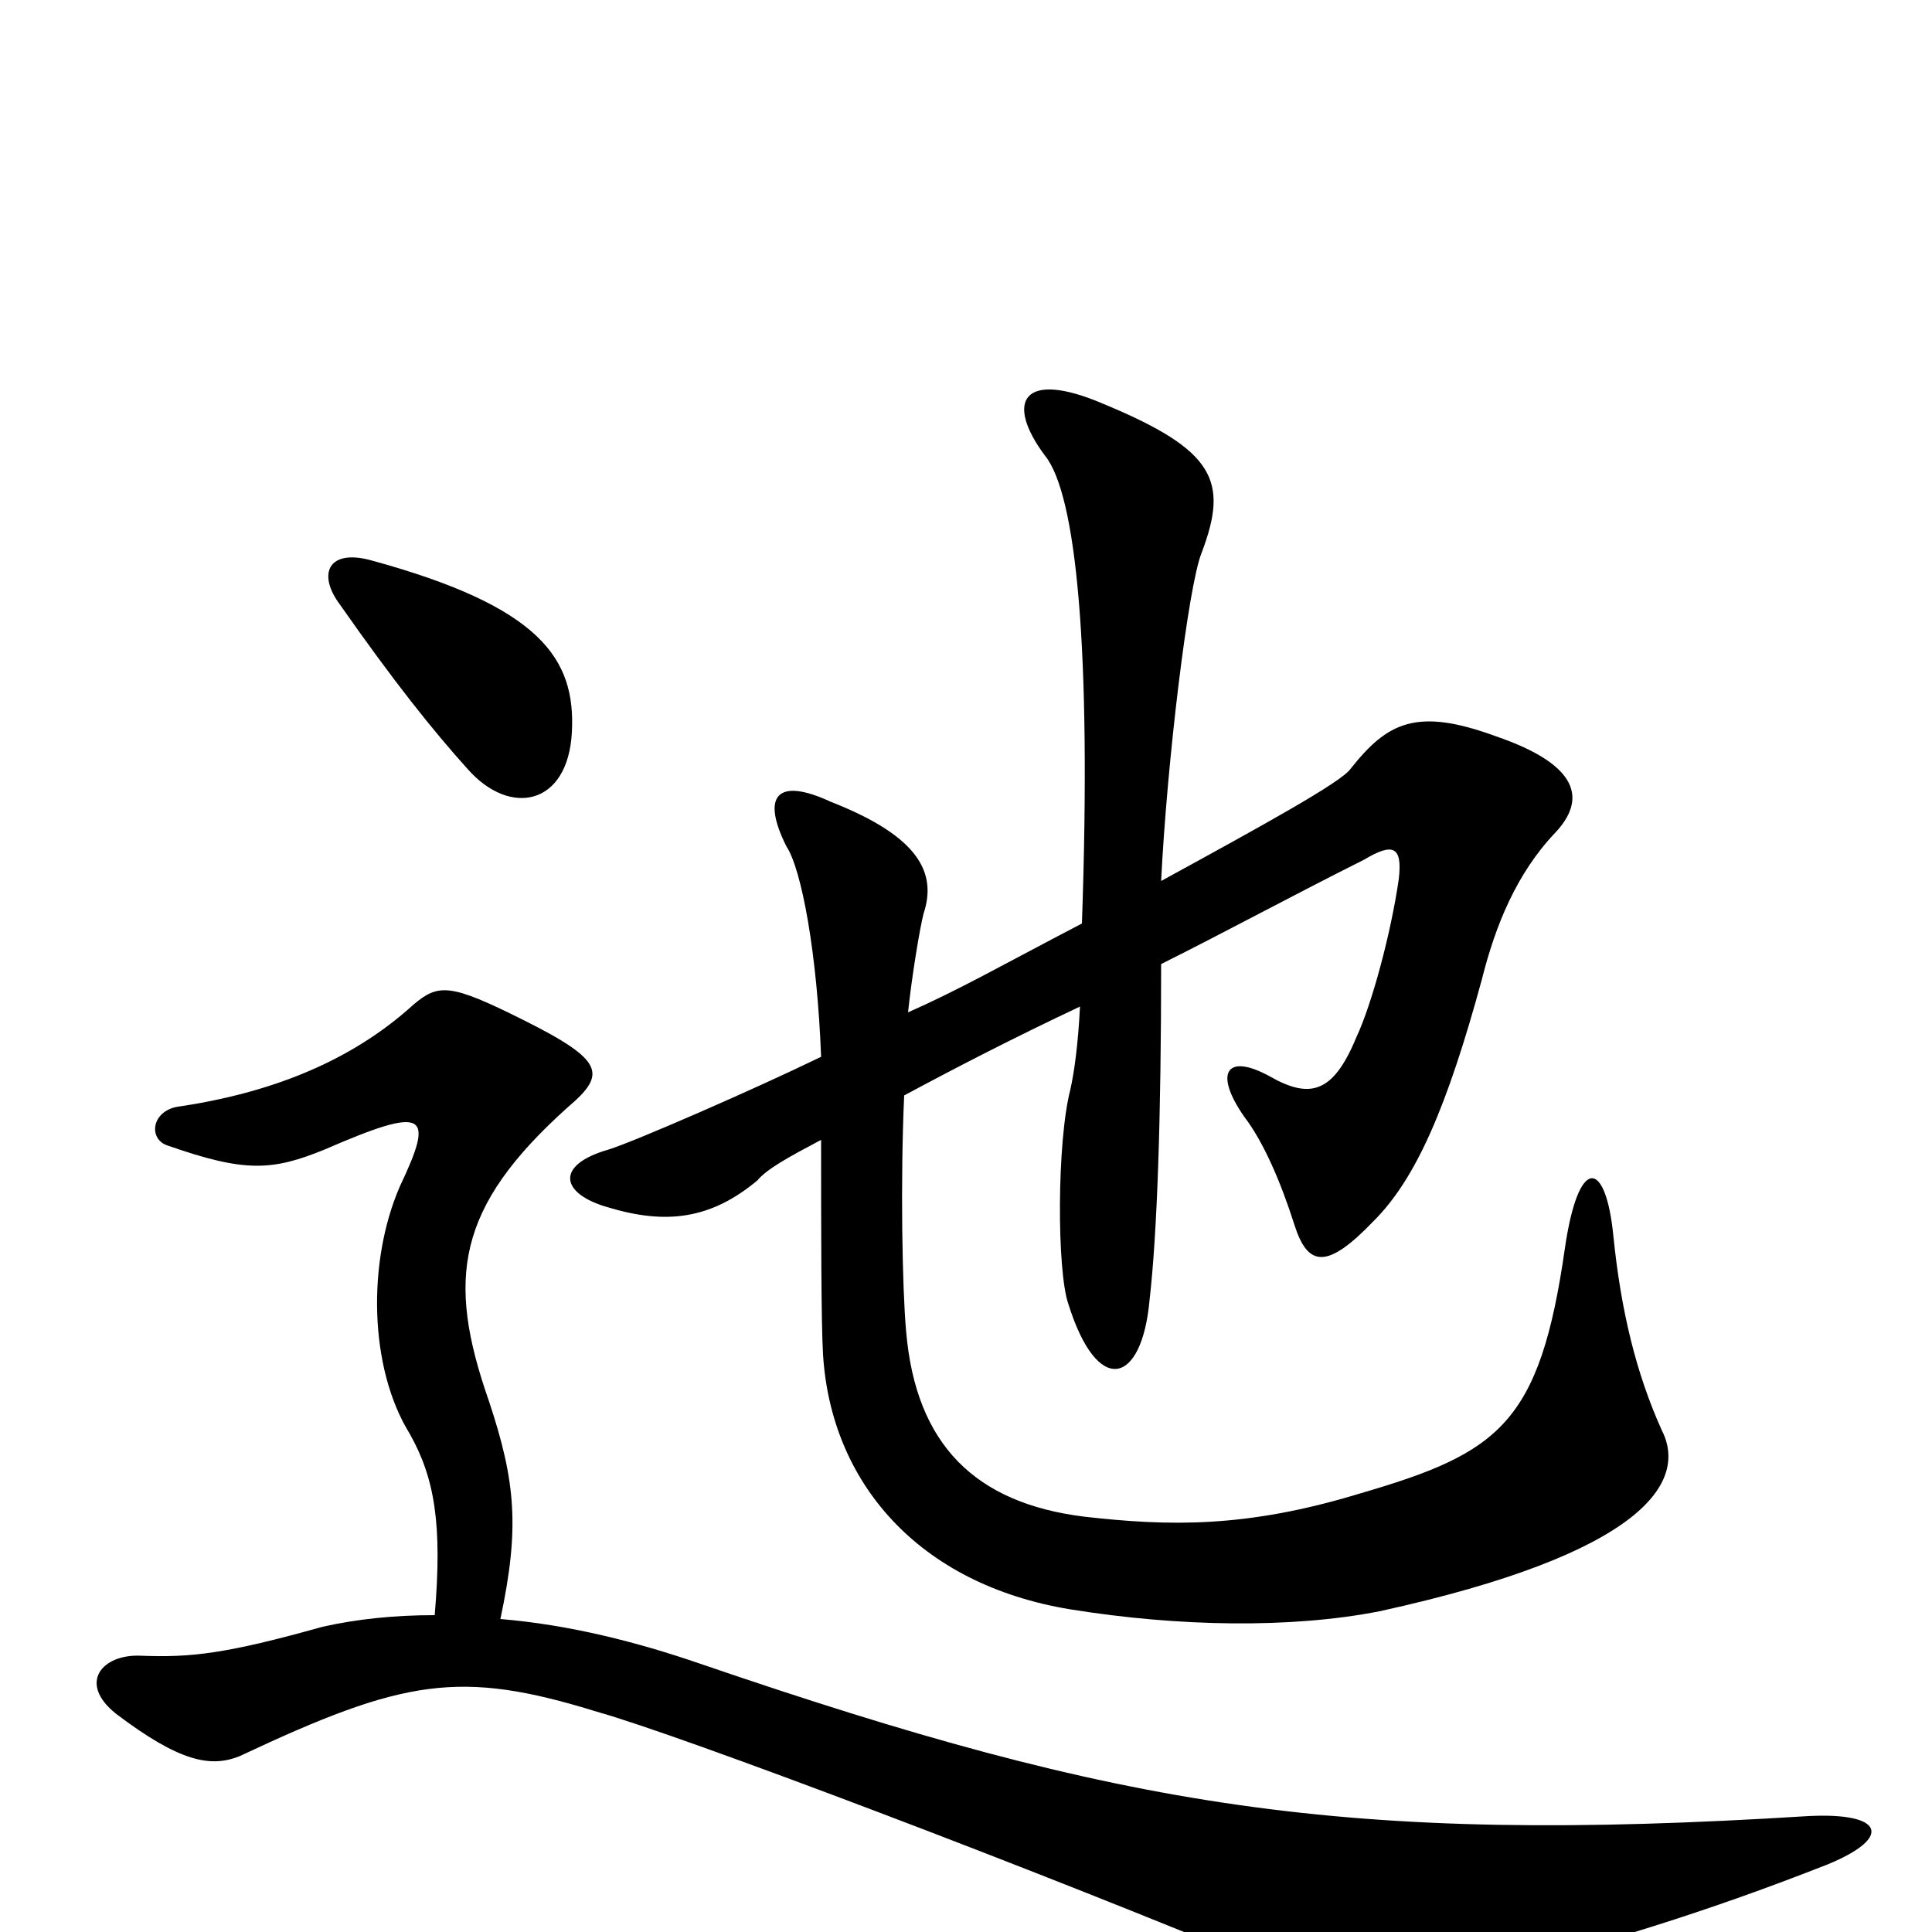 <svg xmlns="http://www.w3.org/2000/svg" viewBox="0 -1000 1000 1000">
	<path fill="#000000" d="M560 -522C516 -499 497 -488 470 -476C472 -495 476 -519 478 -527C485 -548 476 -567 430 -585C402 -598 394 -588 407 -562C415 -550 423 -506 425 -453C390 -436 328 -409 315 -405C287 -397 290 -382 315 -375C345 -366 368 -369 392 -389C397 -395 408 -401 425 -410C425 -367 425 -315 426 -299C430 -233 475 -180 554 -167C610 -158 668 -157 714 -166C851 -196 874 -233 860 -260C847 -289 839 -321 835 -361C831 -400 817 -402 810 -354C797 -263 776 -248 704 -227C645 -209 605 -210 561 -215C505 -222 474 -252 469 -311C467 -333 466 -389 468 -433C494 -447 525 -463 559 -479C558 -459 556 -445 554 -436C547 -409 547 -342 553 -325C568 -277 591 -283 595 -327C599 -362 601 -422 601 -501C635 -518 670 -537 706 -555C721 -564 726 -562 724 -545C720 -517 710 -480 702 -463C690 -434 678 -431 657 -443C635 -455 628 -445 644 -422C654 -409 663 -388 670 -366C677 -344 687 -343 711 -368C733 -390 749 -427 767 -493C774 -521 785 -548 805 -569C821 -586 818 -604 774 -619C733 -634 718 -626 699 -602C694 -595 654 -573 601 -544C604 -605 615 -697 622 -714C636 -751 629 -767 571 -791C529 -809 520 -792 541 -764C557 -744 565 -665 560 -522ZM225 -164C204 -164 185 -162 167 -158C117 -144 99 -142 73 -143C53 -144 40 -129 60 -113C93 -88 109 -85 124 -91C209 -131 238 -136 309 -114C352 -102 537 -32 659 19C688 32 716 33 755 25C828 7 885 -11 946 -35C980 -49 975 -62 936 -60C696 -45 581 -64 362 -139C330 -150 295 -159 259 -162C269 -209 267 -233 253 -275C231 -338 236 -375 294 -427C314 -444 313 -451 271 -472C233 -491 227 -491 214 -480C181 -450 139 -434 91 -427C78 -424 77 -410 87 -407C127 -393 141 -394 168 -405C221 -428 225 -424 207 -386C190 -347 191 -292 212 -258C225 -235 229 -211 225 -164ZM296 -621C298 -659 280 -686 192 -710C170 -716 164 -703 176 -687C204 -647 224 -622 242 -602C264 -577 294 -583 296 -621Z"/>
</svg>